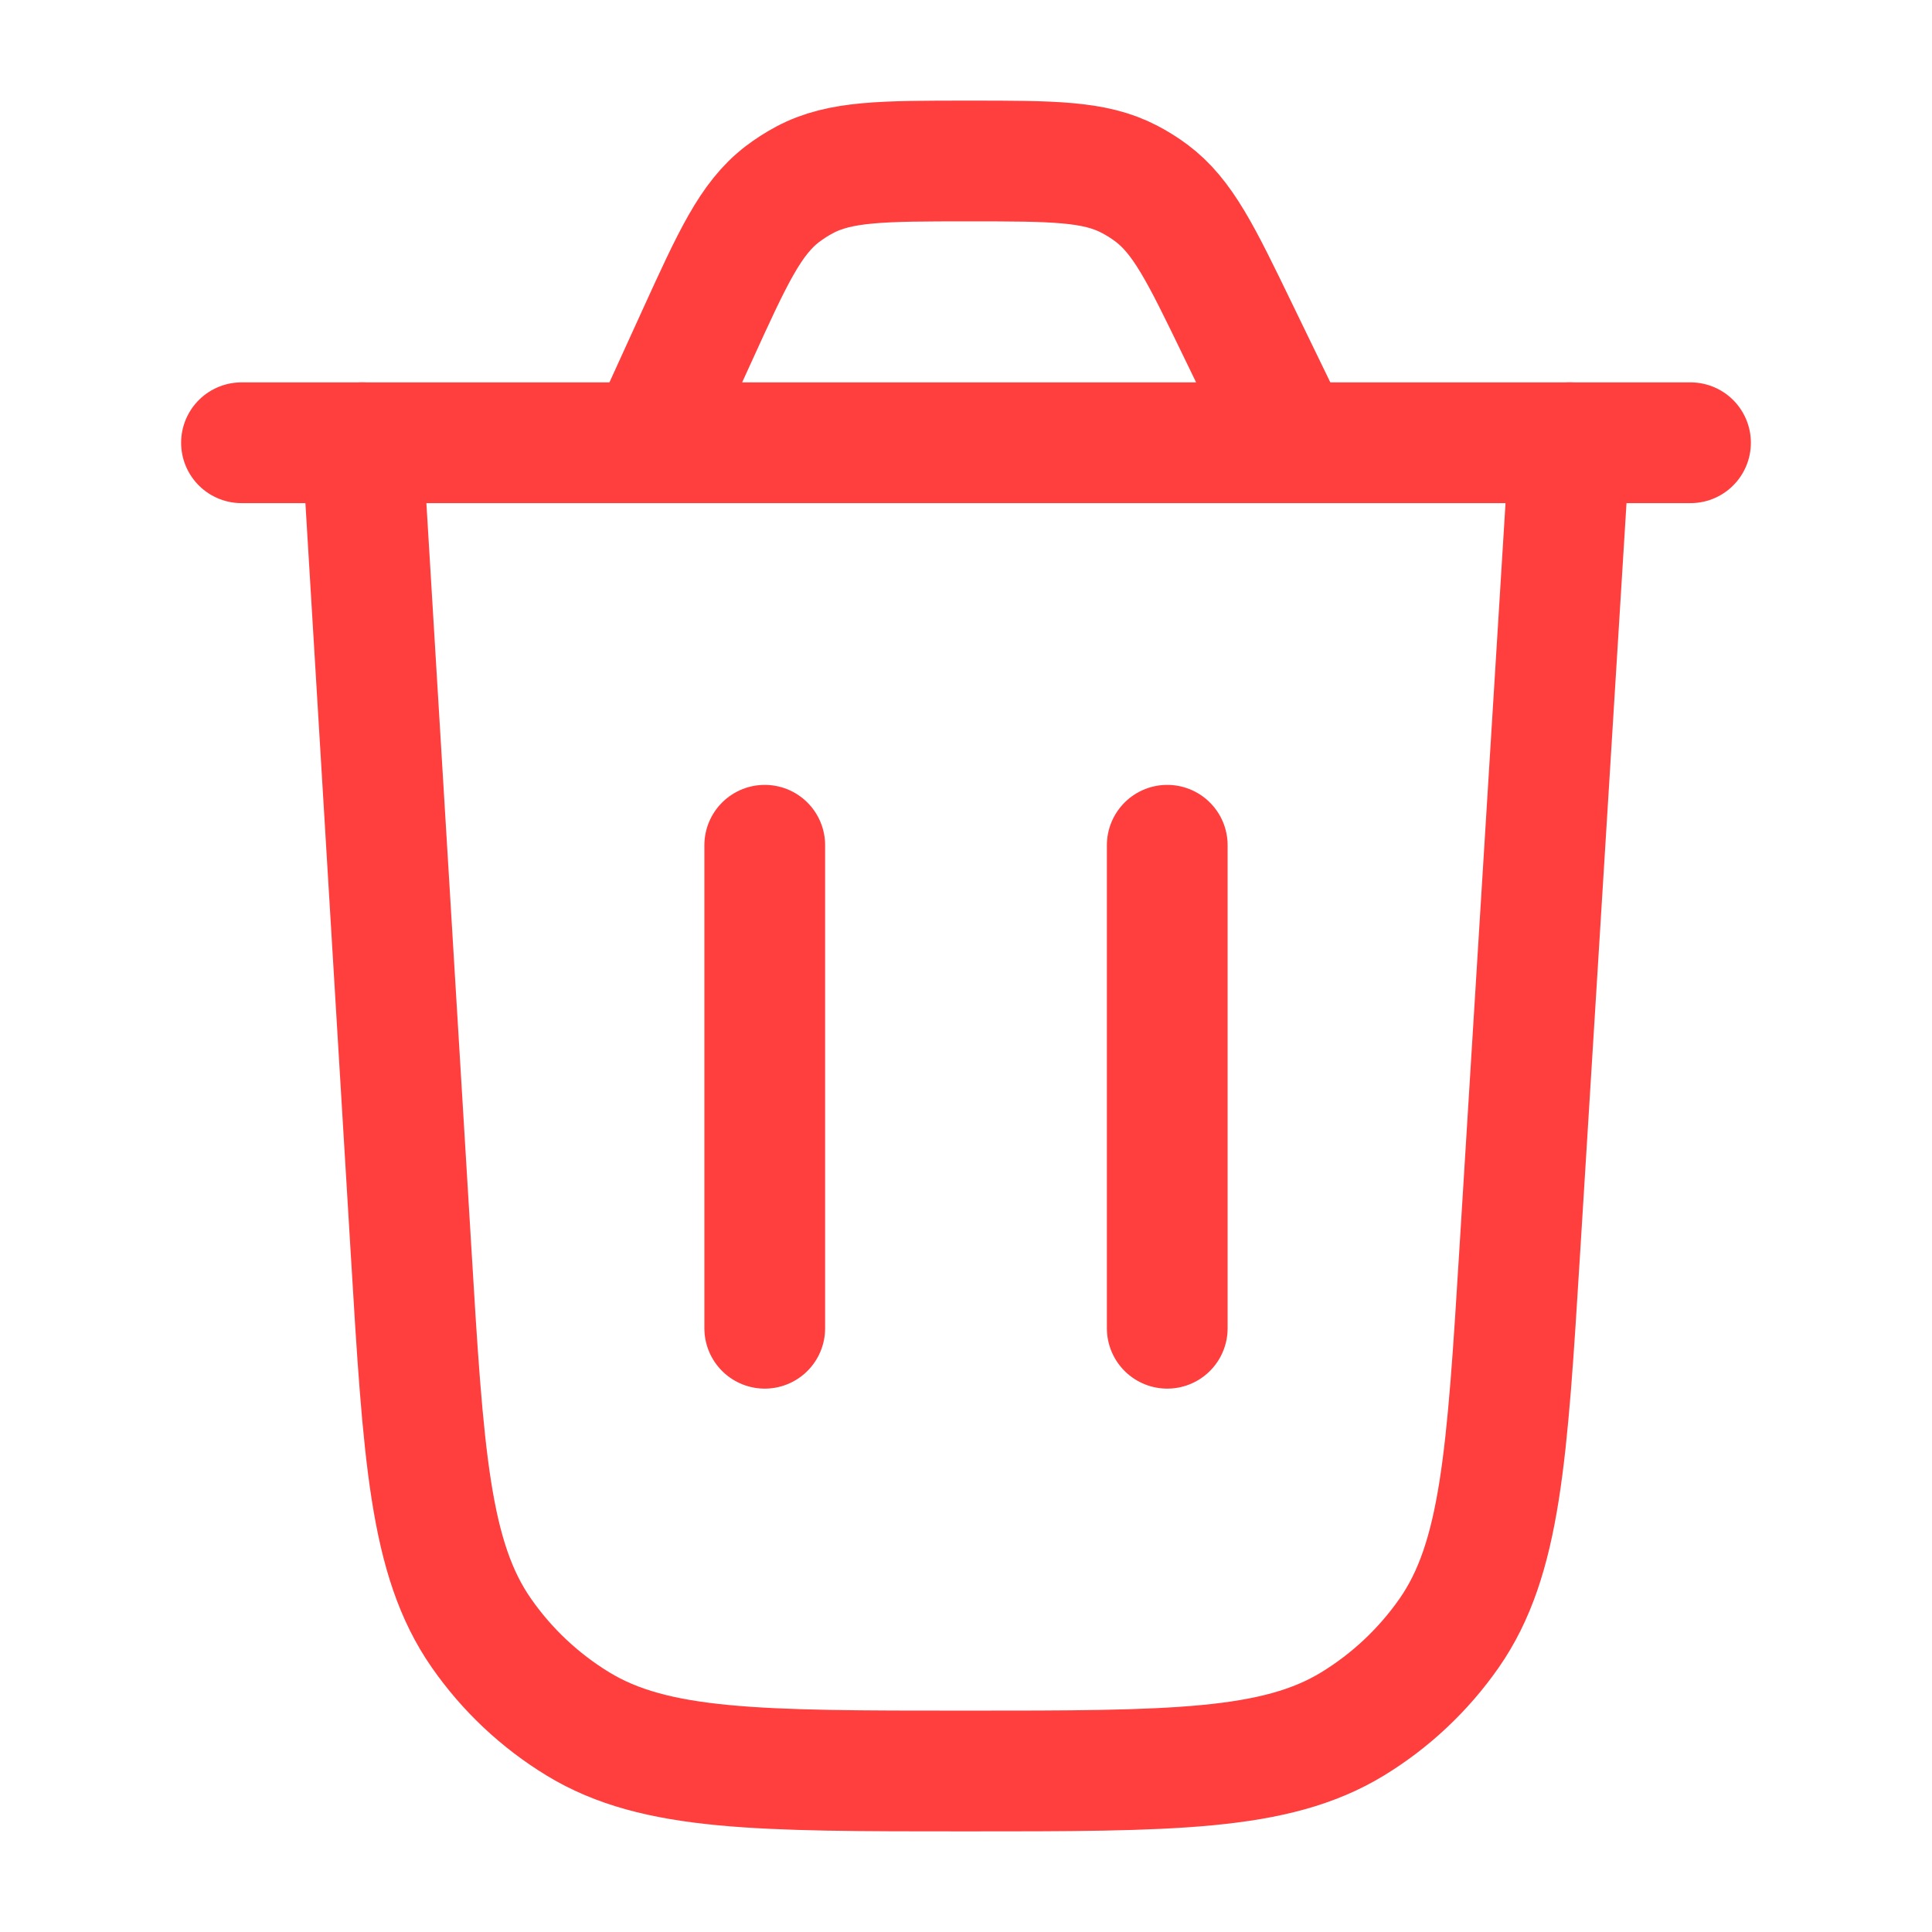 <svg xmlns="http://www.w3.org/2000/svg" viewBox="0 0 24 24" width="24" height="24" color="#ff3e3e" fill="none">
    <path d="M19.5 5.5L18.88 15.525C18.722 18.086 18.643 19.367 18.001 20.288C17.683 20.743 17.275 21.127 16.801 21.416C15.842 22 14.559 22 11.993 22C9.423 22 8.138 22 7.179 21.415C6.705 21.126 6.296 20.741 5.979 20.285C5.337 19.363 5.259 18.08 5.105 15.515L4.5 5.5" stroke="#ff3e3e" stroke-width="1.5" stroke-linecap="round"></path>
    <path d="M3 5.5H21M16.056 5.5L15.373 4.092C14.92 3.156 14.693 2.689 14.302 2.397C14.215 2.332 14.123 2.275 14.027 2.225C13.594 2 13.074 2 12.034 2C10.969 2 10.436 2 9.996 2.234C9.898 2.286 9.805 2.346 9.717 2.413C9.322 2.717 9.101 3.202 8.659 4.171L8.053 5.5" stroke="#ff3e3e" stroke-width="1.5" stroke-linecap="round"></path>
    <path d="M9.5 16.5L9.5 10.5" stroke="#ff3e3e" stroke-width="1.5" stroke-linecap="round"></path>
    <path d="M14.5 16.5L14.5 10.5" stroke="#ff3e3e" stroke-width="1.5" stroke-linecap="round"></path>
</svg>